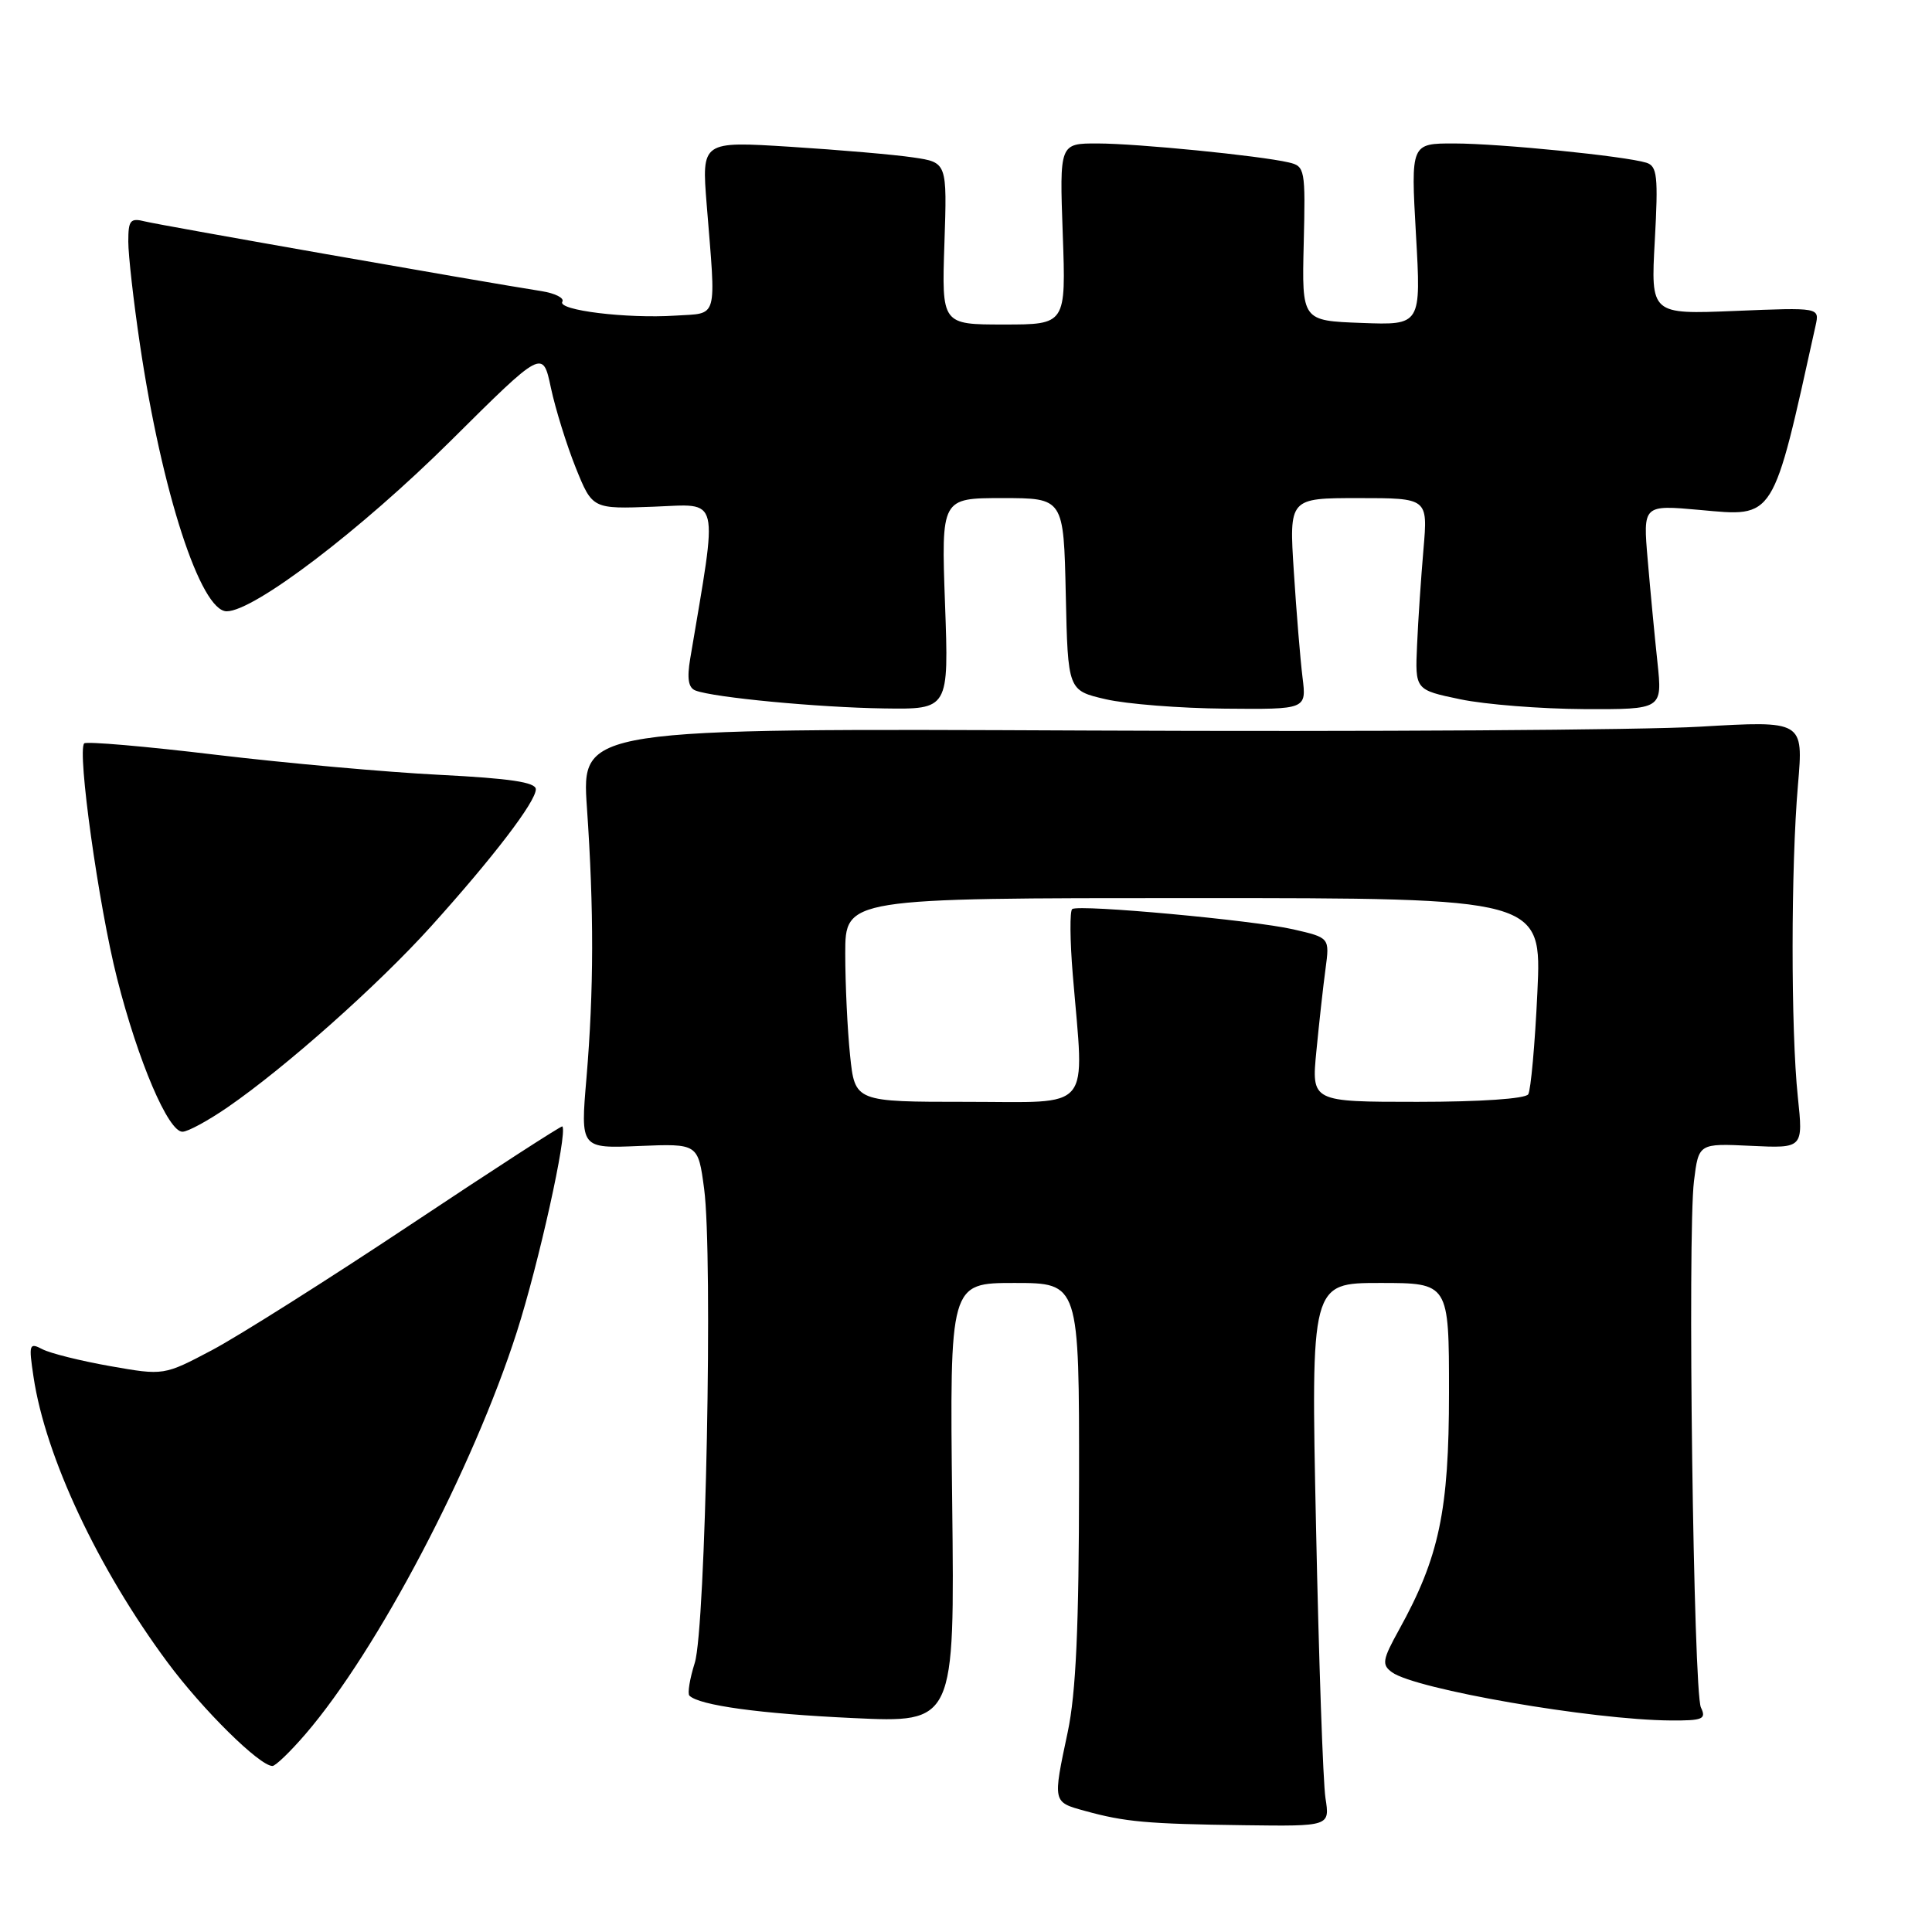 <?xml version="1.0" encoding="UTF-8" standalone="no"?>
<!DOCTYPE svg PUBLIC "-//W3C//DTD SVG 1.1//EN" "http://www.w3.org/Graphics/SVG/1.1/DTD/svg11.dtd" >
<svg xmlns="http://www.w3.org/2000/svg" xmlns:xlink="http://www.w3.org/1999/xlink" version="1.1" viewBox="0 0 256 256">
 <g >
 <path fill="currentColor"
d=" M 175.63 238.25 C 175.31 236.19 174.75 219.99 174.38 202.25 C 173.70 170.00 173.70 170.00 182.85 170.00 C 192.00 170.00 192.00 170.00 192.00 184.53 C 192.00 200.20 190.70 206.34 185.37 215.97 C 183.18 219.93 183.07 220.58 184.44 221.58 C 187.54 223.84 210.98 227.90 221.36 227.97 C 225.64 228.00 226.12 227.79 225.38 226.25 C 224.39 224.15 223.59 163.63 224.46 156.50 C 225.08 151.50 225.08 151.50 232.01 151.83 C 238.94 152.16 238.94 152.16 238.22 145.33 C 237.29 136.49 237.30 114.84 238.24 103.99 C 238.97 95.49 238.97 95.49 225.24 96.29 C 217.68 96.74 181.25 96.97 144.27 96.80 C 77.05 96.50 77.05 96.50 77.77 107.00 C 78.71 120.58 78.69 131.23 77.71 142.84 C 76.91 152.18 76.91 152.18 84.70 151.85 C 92.50 151.53 92.50 151.53 93.30 157.51 C 94.48 166.36 93.51 215.70 92.06 220.34 C 91.39 222.46 91.08 224.41 91.35 224.68 C 92.64 225.97 100.70 227.08 113.00 227.65 C 126.50 228.29 126.50 228.29 126.17 199.14 C 125.84 170.00 125.84 170.00 134.42 170.00 C 143.00 170.00 143.00 170.00 142.98 196.25 C 142.97 215.58 142.57 224.35 141.48 229.50 C 139.49 238.88 139.47 238.77 143.75 239.95 C 149.06 241.42 152.01 241.68 164.86 241.85 C 176.22 242.00 176.22 242.00 175.63 238.25 Z  M 40.50 229.75 C 50.01 218.70 62.69 194.57 68.48 176.50 C 71.39 167.41 75.21 150.19 74.52 149.25 C 74.42 149.12 65.37 154.97 54.42 162.26 C 43.46 169.55 31.62 177.03 28.11 178.89 C 21.71 182.27 21.71 182.27 14.61 181.02 C 10.70 180.33 6.65 179.32 5.62 178.78 C 3.87 177.86 3.79 178.11 4.44 182.43 C 6.02 193.02 12.97 207.82 22.19 220.26 C 26.85 226.55 34.40 234.00 36.10 234.00 C 36.51 234.00 38.49 232.09 40.50 229.75 Z  M 30.17 146.71 C 37.84 141.43 50.07 130.55 57.08 122.79 C 65.33 113.64 71.00 106.23 71.00 104.58 C 71.00 103.65 67.55 103.14 58.25 102.67 C 51.24 102.32 37.89 101.12 28.59 100.01 C 19.29 98.89 11.45 98.22 11.16 98.50 C 10.20 99.47 13.07 120.02 15.51 129.63 C 18.30 140.63 22.31 150.02 24.19 149.96 C 24.91 149.95 27.60 148.48 30.17 146.71 Z  M 125.22 80.00 C 124.72 66.00 124.72 66.00 132.83 66.00 C 140.94 66.00 140.94 66.00 141.22 78.74 C 141.50 91.49 141.50 91.49 146.50 92.65 C 149.25 93.29 156.37 93.85 162.31 93.90 C 173.12 94.00 173.12 94.00 172.59 89.75 C 172.30 87.41 171.78 81.11 171.44 75.75 C 170.81 66.00 170.81 66.00 180.01 66.00 C 189.20 66.00 189.20 66.00 188.62 72.75 C 188.30 76.46 187.91 82.18 187.77 85.46 C 187.50 91.41 187.50 91.41 193.50 92.66 C 196.80 93.35 204.18 93.93 209.89 93.96 C 220.28 94.00 220.28 94.00 219.62 87.75 C 219.25 84.31 218.67 78.21 218.33 74.19 C 217.70 66.89 217.70 66.89 225.24 67.57 C 235.24 68.48 234.83 69.14 240.58 43.12 C 241.10 40.74 241.10 40.74 229.92 41.20 C 218.73 41.66 218.73 41.66 219.27 31.87 C 219.74 23.34 219.59 22.01 218.15 21.56 C 215.29 20.68 198.75 19.02 192.72 19.01 C 186.94 19.00 186.94 19.00 187.62 31.04 C 188.31 43.09 188.31 43.09 180.40 42.79 C 172.50 42.50 172.50 42.50 172.75 32.27 C 172.99 22.39 172.92 22.02 170.75 21.52 C 166.87 20.62 150.72 19.02 145.45 19.01 C 140.39 19.00 140.39 19.00 140.82 31.00 C 141.25 43.00 141.25 43.00 133.01 43.00 C 124.78 43.00 124.78 43.00 125.14 32.26 C 125.50 21.52 125.50 21.52 121.00 20.86 C 118.53 20.49 111.20 19.86 104.73 19.45 C 92.97 18.71 92.97 18.71 93.64 27.11 C 94.89 42.62 95.22 41.45 89.50 41.82 C 83.04 42.24 73.82 41.11 74.51 39.98 C 74.81 39.50 73.58 38.87 71.78 38.58 C 63.62 37.30 21.27 29.85 19.25 29.35 C 17.26 28.85 17.00 29.16 17.00 32.01 C 17.00 33.79 17.69 39.91 18.54 45.62 C 21.45 65.22 26.58 81.00 30.04 81.00 C 33.66 81.00 47.82 70.22 59.71 58.42 C 71.92 46.29 71.92 46.29 73.00 51.40 C 73.60 54.20 75.08 58.96 76.29 61.98 C 78.50 67.45 78.50 67.45 86.62 67.14 C 95.54 66.81 95.16 65.23 91.46 87.25 C 91.01 89.92 91.21 91.14 92.16 91.50 C 94.60 92.43 108.38 93.74 117.11 93.87 C 125.73 94.00 125.73 94.00 125.22 80.00 Z  M 112.64 139.85 C 112.29 136.47 112.00 130.40 112.00 126.35 C 112.00 119.00 112.00 119.00 158.15 119.00 C 204.30 119.00 204.30 119.00 203.71 131.50 C 203.39 138.37 202.84 144.44 202.50 145.00 C 202.13 145.59 196.16 146.00 187.82 146.00 C 173.77 146.00 173.77 146.00 174.43 139.25 C 174.79 135.54 175.33 130.64 175.64 128.37 C 176.19 124.25 176.19 124.25 171.35 123.14 C 166.07 121.93 143.10 119.82 142.08 120.45 C 141.74 120.66 141.77 124.59 142.15 129.17 C 143.68 147.59 145.00 146.00 128.14 146.00 C 113.28 146.00 113.28 146.00 112.64 139.85 Z "/>
</g>
</svg>